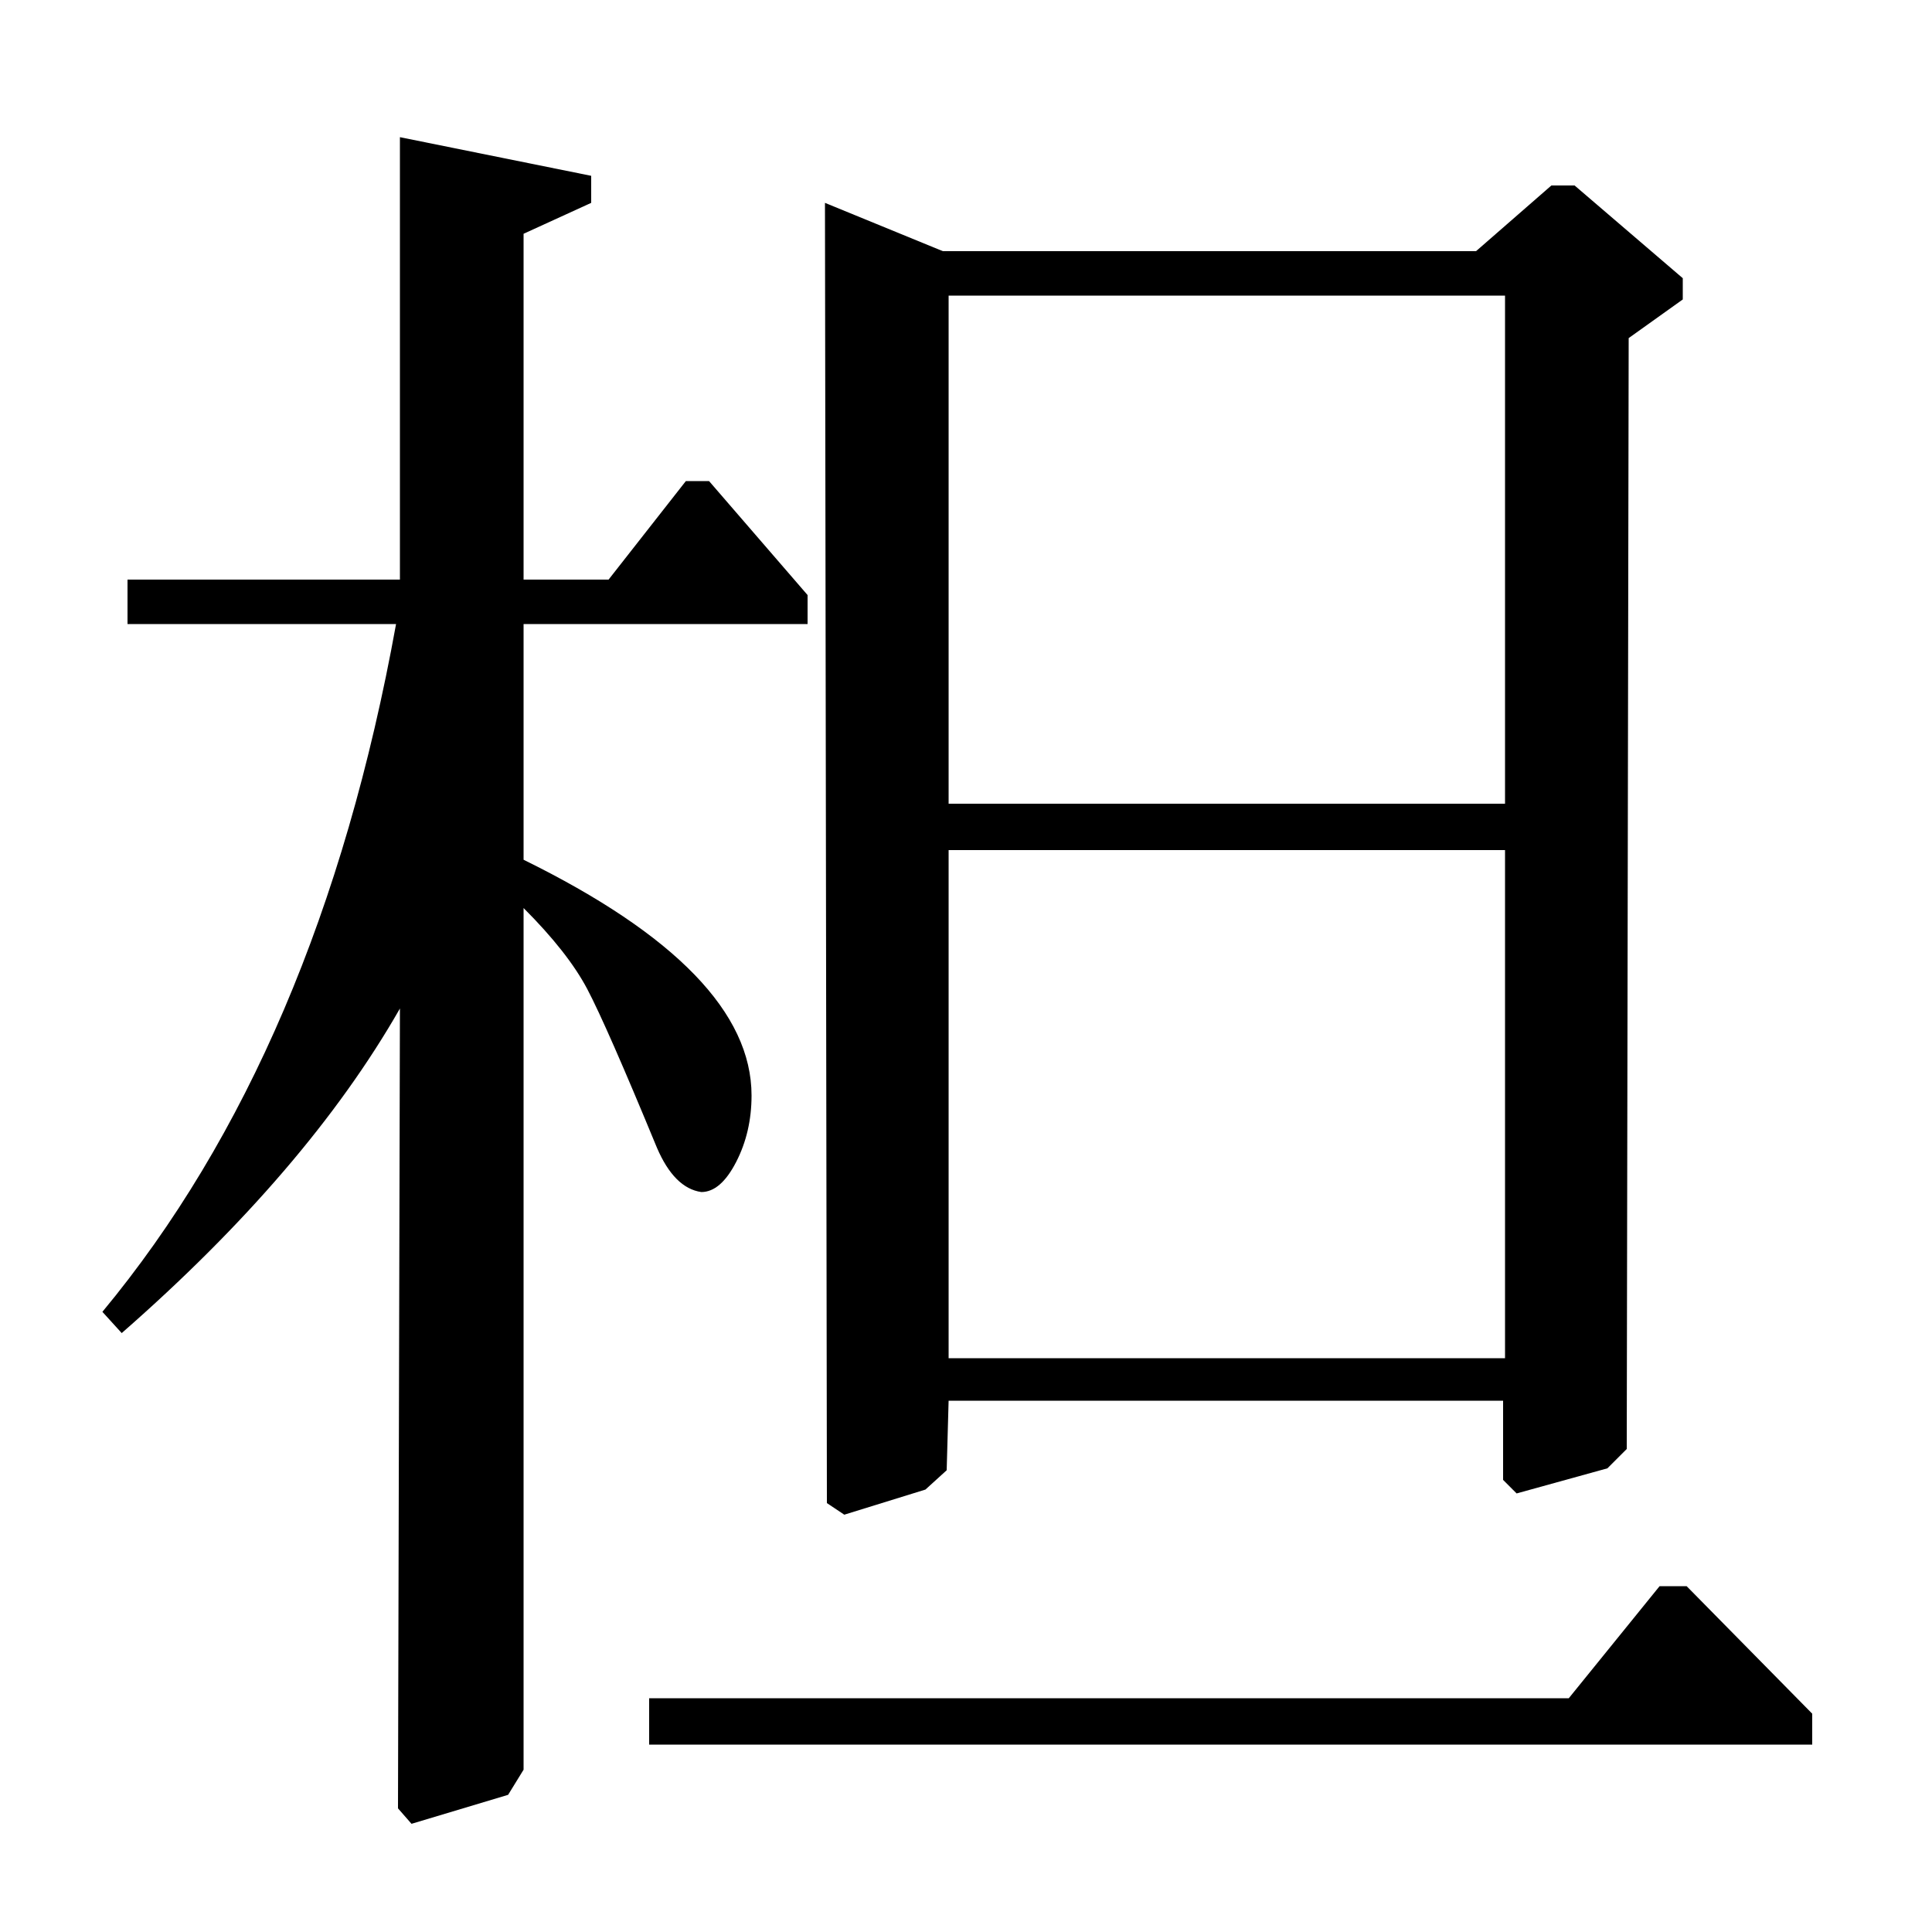 <?xml version="1.0" standalone="no"?>
<!DOCTYPE svg PUBLIC "-//W3C//DTD SVG 1.1//EN" "http://www.w3.org/Graphics/SVG/1.1/DTD/svg11.dtd" >
<svg xmlns="http://www.w3.org/2000/svg" xmlns:xlink="http://www.w3.org/1999/xlink" version="1.1" viewBox="0 -140 1000 1000">
  <g transform="matrix(1 0 0 -1 0 860)">
   <path fill="currentColor"
d="M764 870l39 34h12l56 -48v-11l-28 -20l-1 -575l-10 -10l-47 -13l-7 7v41h-287l-1 -36l-11 -10l-42 -13l-9 6l-1 673l61 -25h276zM779 847h-288v-263h288v263zM779 560h-288v-263h288v263zM207 700v229l99 -20v-14l-35 -16v-179h44l40 51h12l51 -59v-15h-147v-122
q118 -58 118 -122q0 -19 -8 -34.5t-18 -15.5q-14 2 -23 23q-26 63 -36 82t-33 42v-446l-8 -13l-50 -15l-7 8l1 414q-48 -84 -144 -168l-10 11q112 135 152 356h-139v23h141zM336 97v24h476l47 58h14l65 -66v-16h-602z" />
  </g>

</svg>
